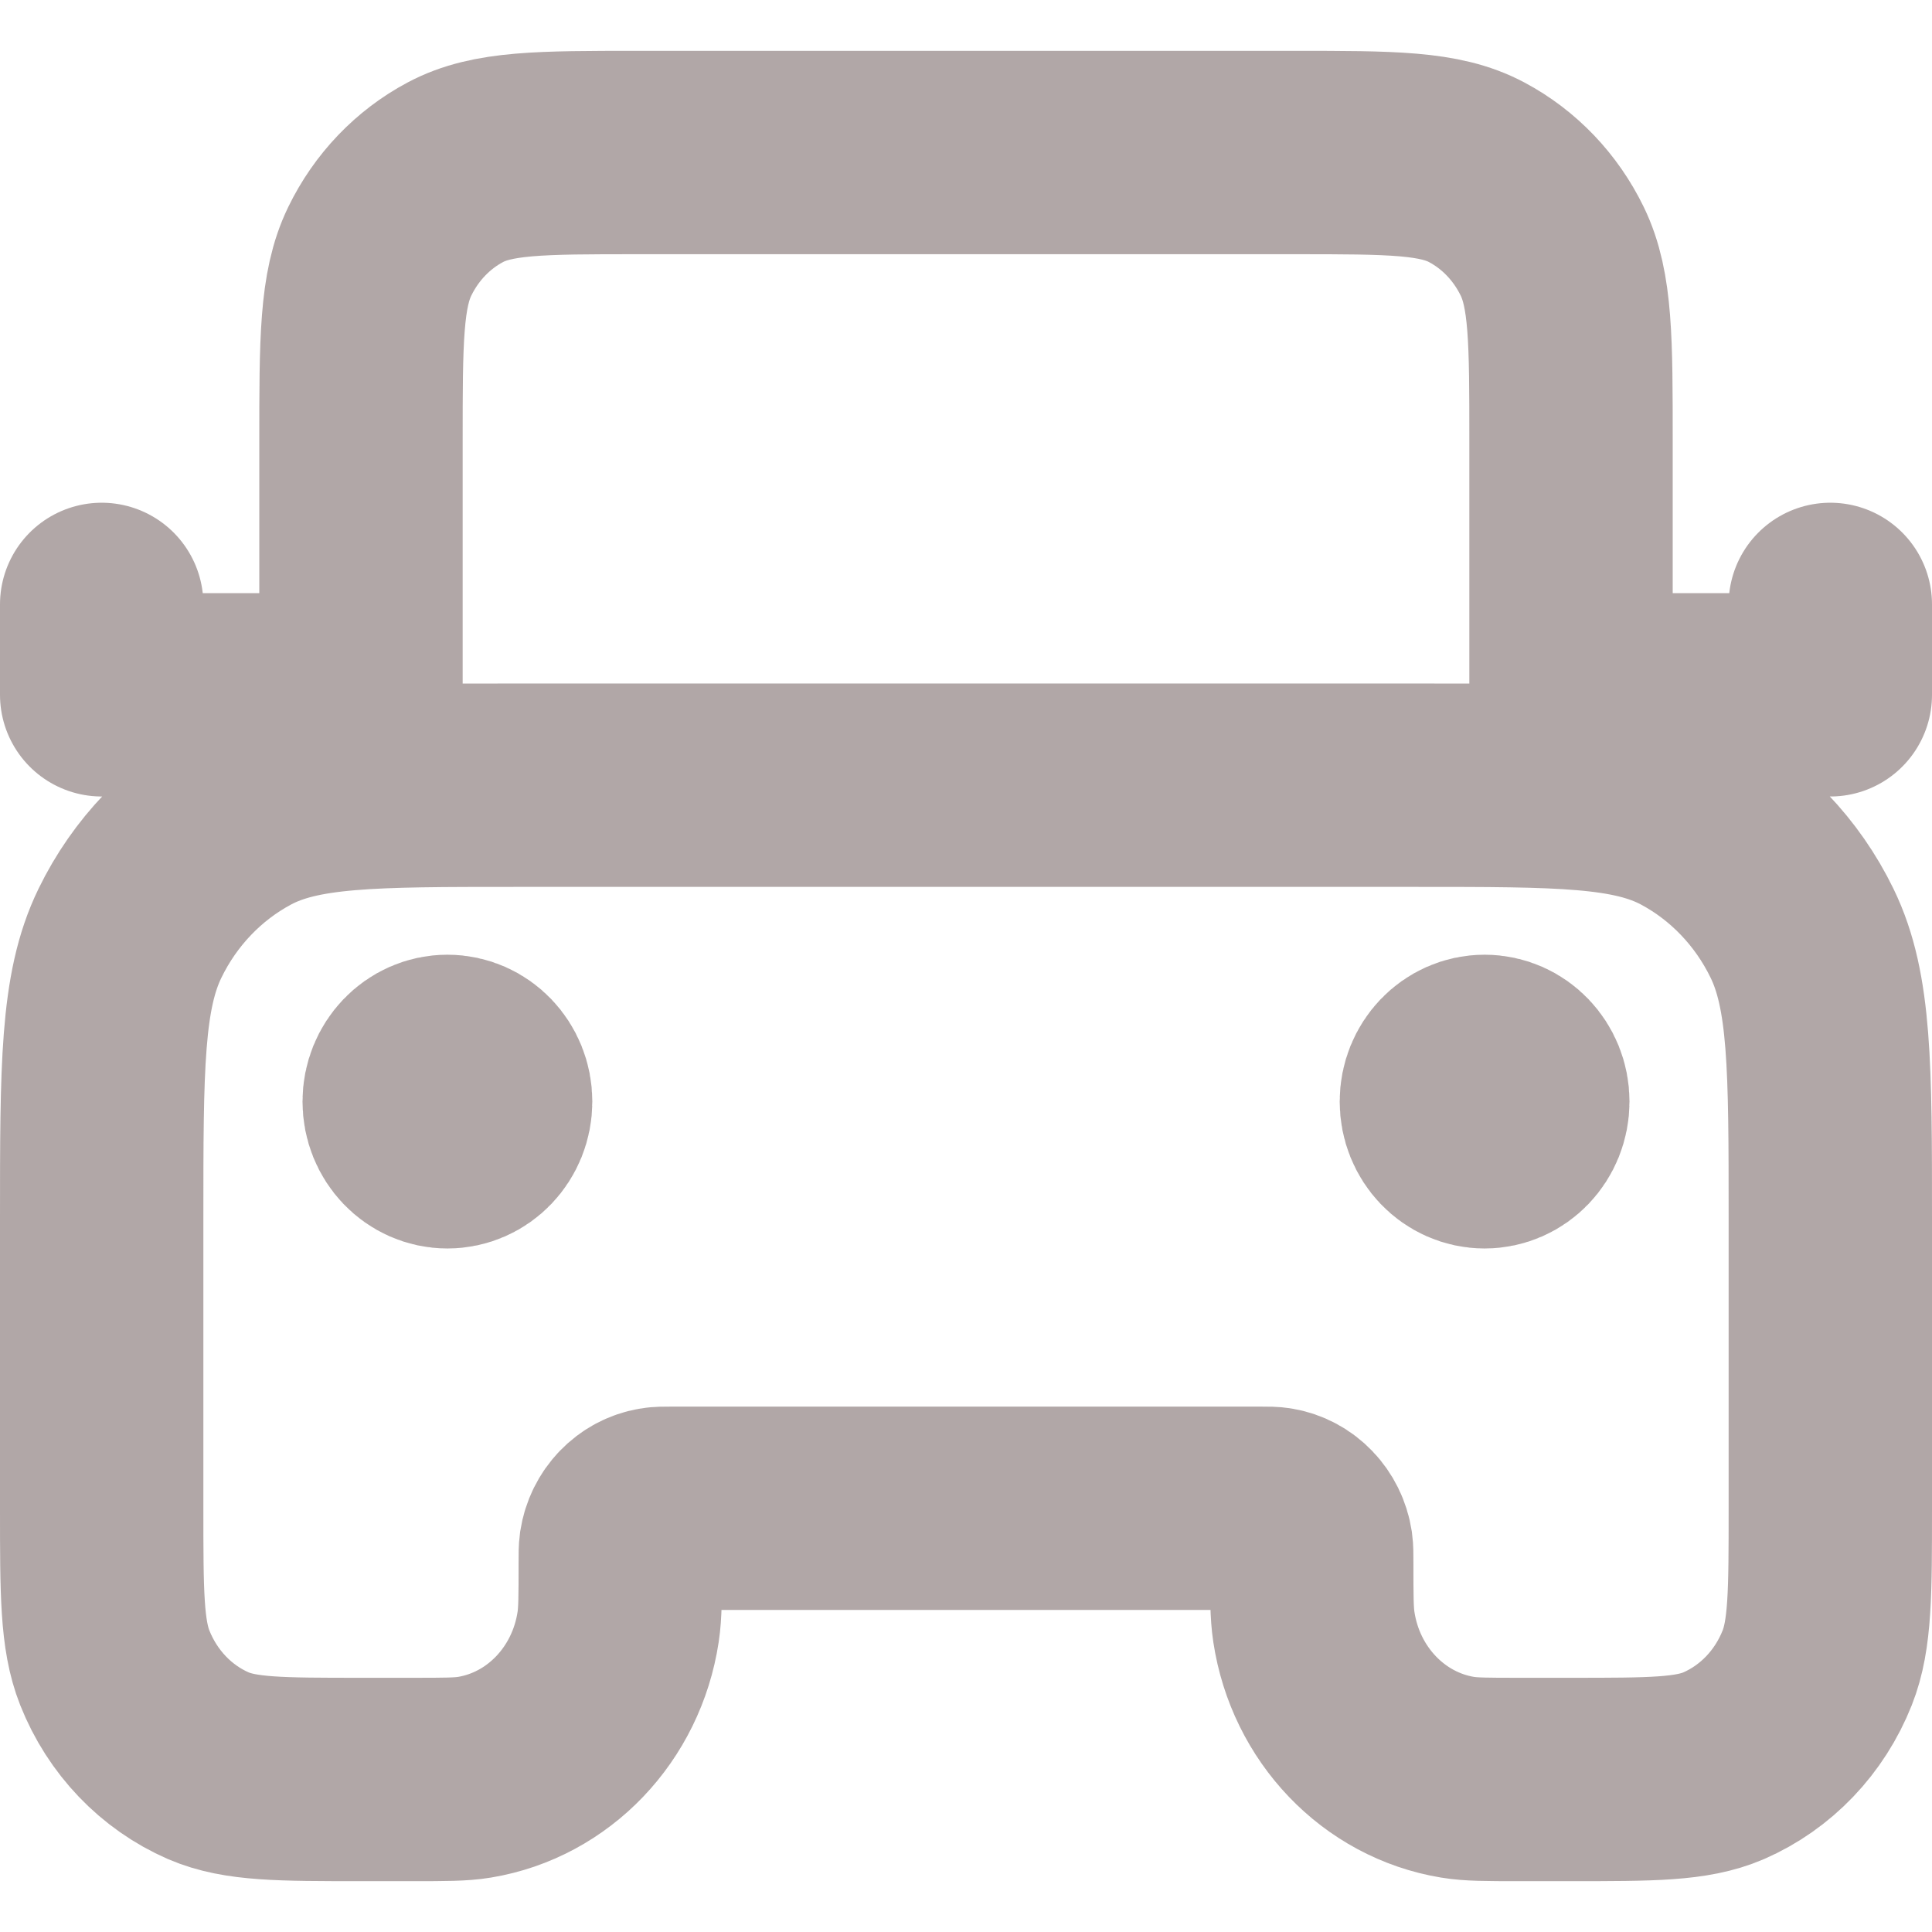 <svg xmlns="http://www.w3.org/2000/svg" width="19" height="19" viewBox="0 0 19 19" fill="none">
  <path d="M15.45 7.722V4.344C15.45 3.349 15.45 2.851 15.265 2.471C15.102 2.136 14.842 1.864 14.522 1.694C14.158 1.5 13.682 1.5 12.73 1.5H6.27C5.318 1.5 4.842 1.5 4.478 1.694C4.158 1.864 3.898 2.136 3.735 2.471C3.55 2.851 3.55 3.349 3.55 4.344V7.722M3.55 6.833H1V5.944M15.45 6.833H18V5.944M4.4 10.833H4.409M14.6 10.833H14.608M5.08 7.722H13.92C15.348 7.722 16.062 7.722 16.608 8.013C17.087 8.269 17.478 8.676 17.722 9.178C18 9.749 18 10.495 18 11.989V14.833C18 15.662 18 16.076 17.871 16.402C17.698 16.838 17.367 17.184 16.951 17.365C16.638 17.5 16.242 17.5 15.45 17.5H14.94C14.624 17.5 14.466 17.5 14.334 17.478C13.607 17.358 13.036 16.761 12.921 16C12.9 15.862 12.9 15.697 12.9 15.367C12.9 15.284 12.9 15.243 12.895 15.208C12.866 15.018 12.723 14.869 12.541 14.839C12.508 14.833 12.469 14.833 12.39 14.833H6.61C6.531 14.833 6.492 14.833 6.459 14.839C6.277 14.869 6.134 15.018 6.105 15.208C6.1 15.243 6.1 15.284 6.1 15.367C6.1 15.697 6.1 15.862 6.079 16C5.964 16.761 5.393 17.358 4.666 17.478C4.534 17.5 4.376 17.5 4.06 17.5H3.55C2.758 17.5 2.362 17.5 2.049 17.365C1.633 17.184 1.302 16.838 1.129 16.402C1 16.076 1 15.662 1 14.833V11.989C1 10.495 1 9.749 1.278 9.178C1.522 8.676 1.913 8.269 2.392 8.013C2.938 7.722 3.652 7.722 5.08 7.722ZM4.825 10.833C4.825 11.079 4.635 11.278 4.4 11.278C4.165 11.278 3.975 11.079 3.975 10.833C3.975 10.588 4.165 10.389 4.4 10.389C4.635 10.389 4.825 10.588 4.825 10.833ZM15.025 10.833C15.025 11.079 14.835 11.278 14.6 11.278C14.365 11.278 14.175 11.079 14.175 10.833C14.175 10.588 14.365 10.389 14.6 10.389C14.835 10.389 15.025 10.588 15.025 10.833Z" stroke="#B1A7A7" stroke-width="2" stroke-linecap="round" stroke-linejoin="round"/>
</svg>